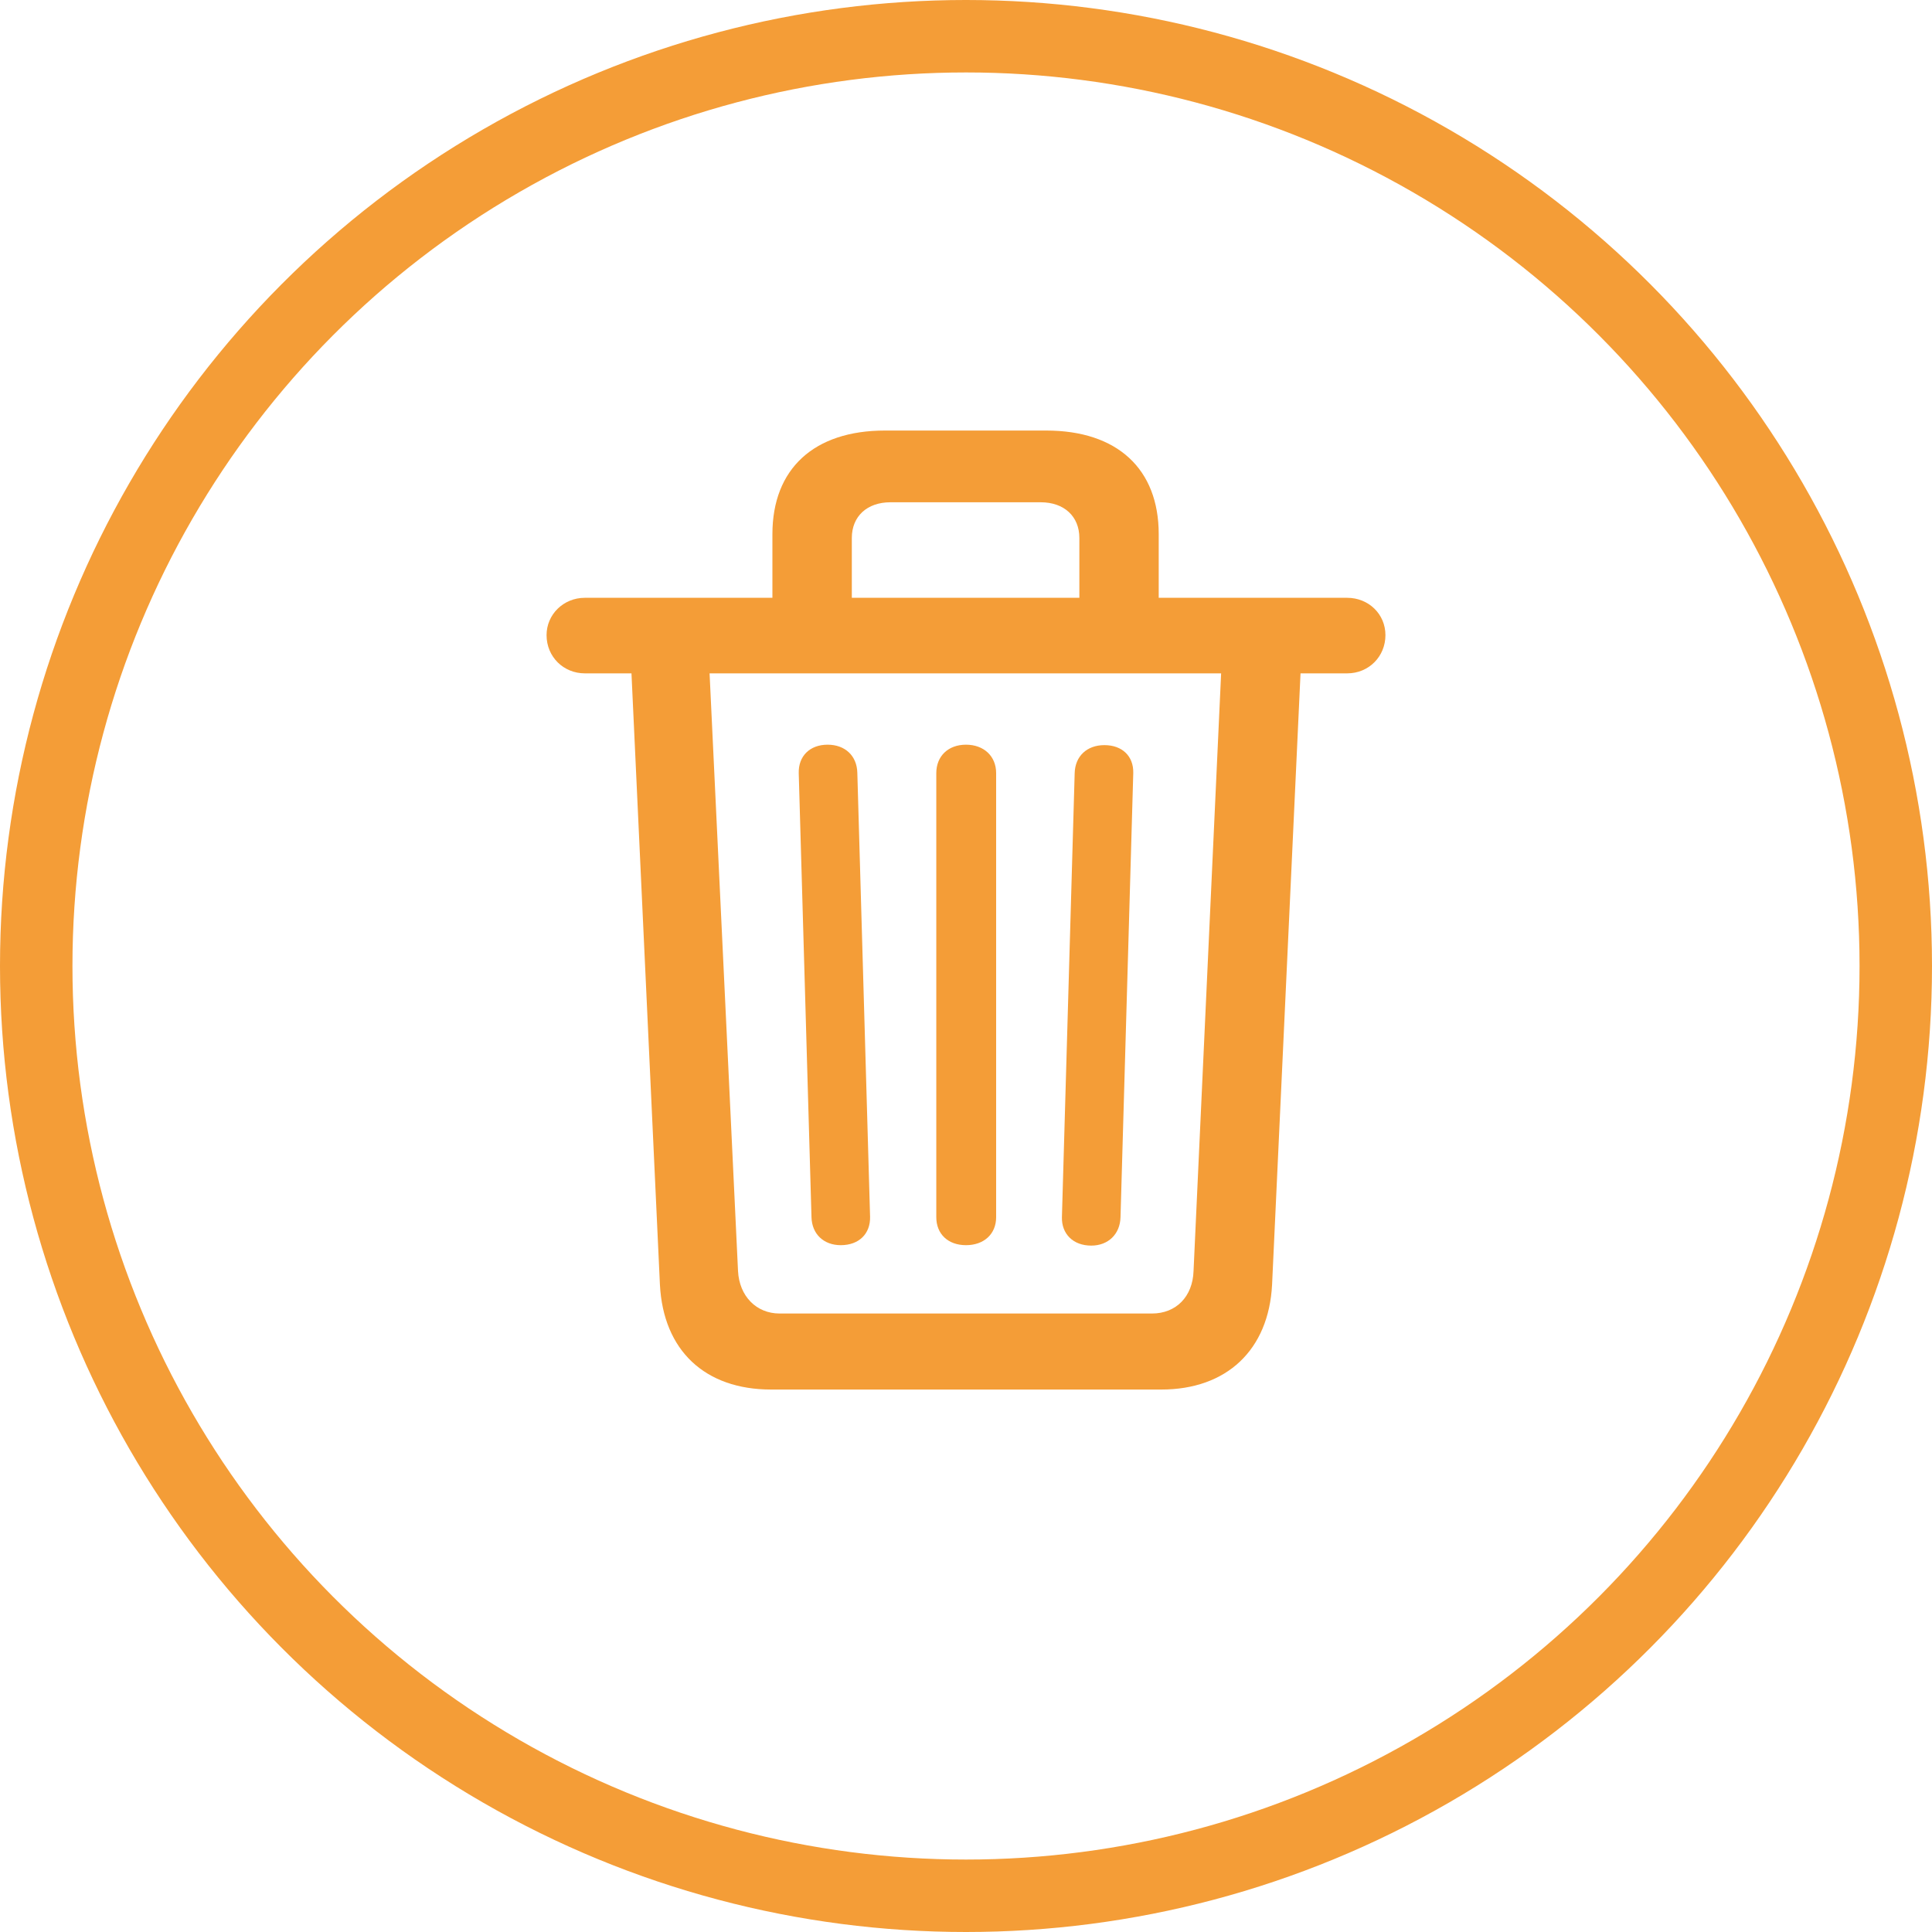 <svg width="40" height="40" viewBox="0 0 40 40" fill="none" xmlns="http://www.w3.org/2000/svg">
<circle cx="20" cy="20" r="19.25" stroke="#F49D37" stroke-width="1.5"/>
<path d="M15.966 28.769H24.043C25.396 28.769 26.267 27.951 26.337 26.598L26.926 13.941H27.893C28.341 13.941 28.684 13.59 28.684 13.15C28.684 12.711 28.332 12.377 27.893 12.377H23.99V11.059C23.99 9.705 23.129 8.914 21.661 8.914H18.321C16.854 8.914 15.992 9.705 15.992 11.059V12.377H12.107C11.668 12.377 11.316 12.72 11.316 13.15C11.316 13.599 11.668 13.941 12.107 13.941H13.074L13.663 26.598C13.733 27.96 14.595 28.769 15.966 28.769ZM17.636 11.138C17.636 10.69 17.952 10.399 18.436 10.399H21.547C22.03 10.399 22.347 10.69 22.347 11.138V12.377H17.636V11.138ZM16.142 27.195C15.658 27.195 15.307 26.835 15.28 26.316L14.691 13.941H25.282L24.711 26.316C24.693 26.844 24.351 27.195 23.85 27.195H16.142ZM17.407 25.78C17.785 25.78 18.023 25.543 18.014 25.191L17.75 15.998C17.741 15.646 17.495 15.418 17.135 15.418C16.766 15.418 16.528 15.655 16.537 16.007L16.801 25.2C16.81 25.552 17.056 25.78 17.407 25.78ZM20 25.78C20.369 25.78 20.624 25.552 20.624 25.2V16.007C20.624 15.655 20.369 15.418 20 15.418C19.631 15.418 19.385 15.655 19.385 16.007V25.2C19.385 25.552 19.631 25.78 20 25.78ZM22.593 25.789C22.944 25.789 23.19 25.552 23.199 25.2L23.463 16.007C23.472 15.655 23.234 15.427 22.865 15.427C22.505 15.427 22.259 15.655 22.25 16.007L21.986 25.2C21.977 25.543 22.215 25.789 22.593 25.789Z" fill="#F49D37"/>
</svg>
